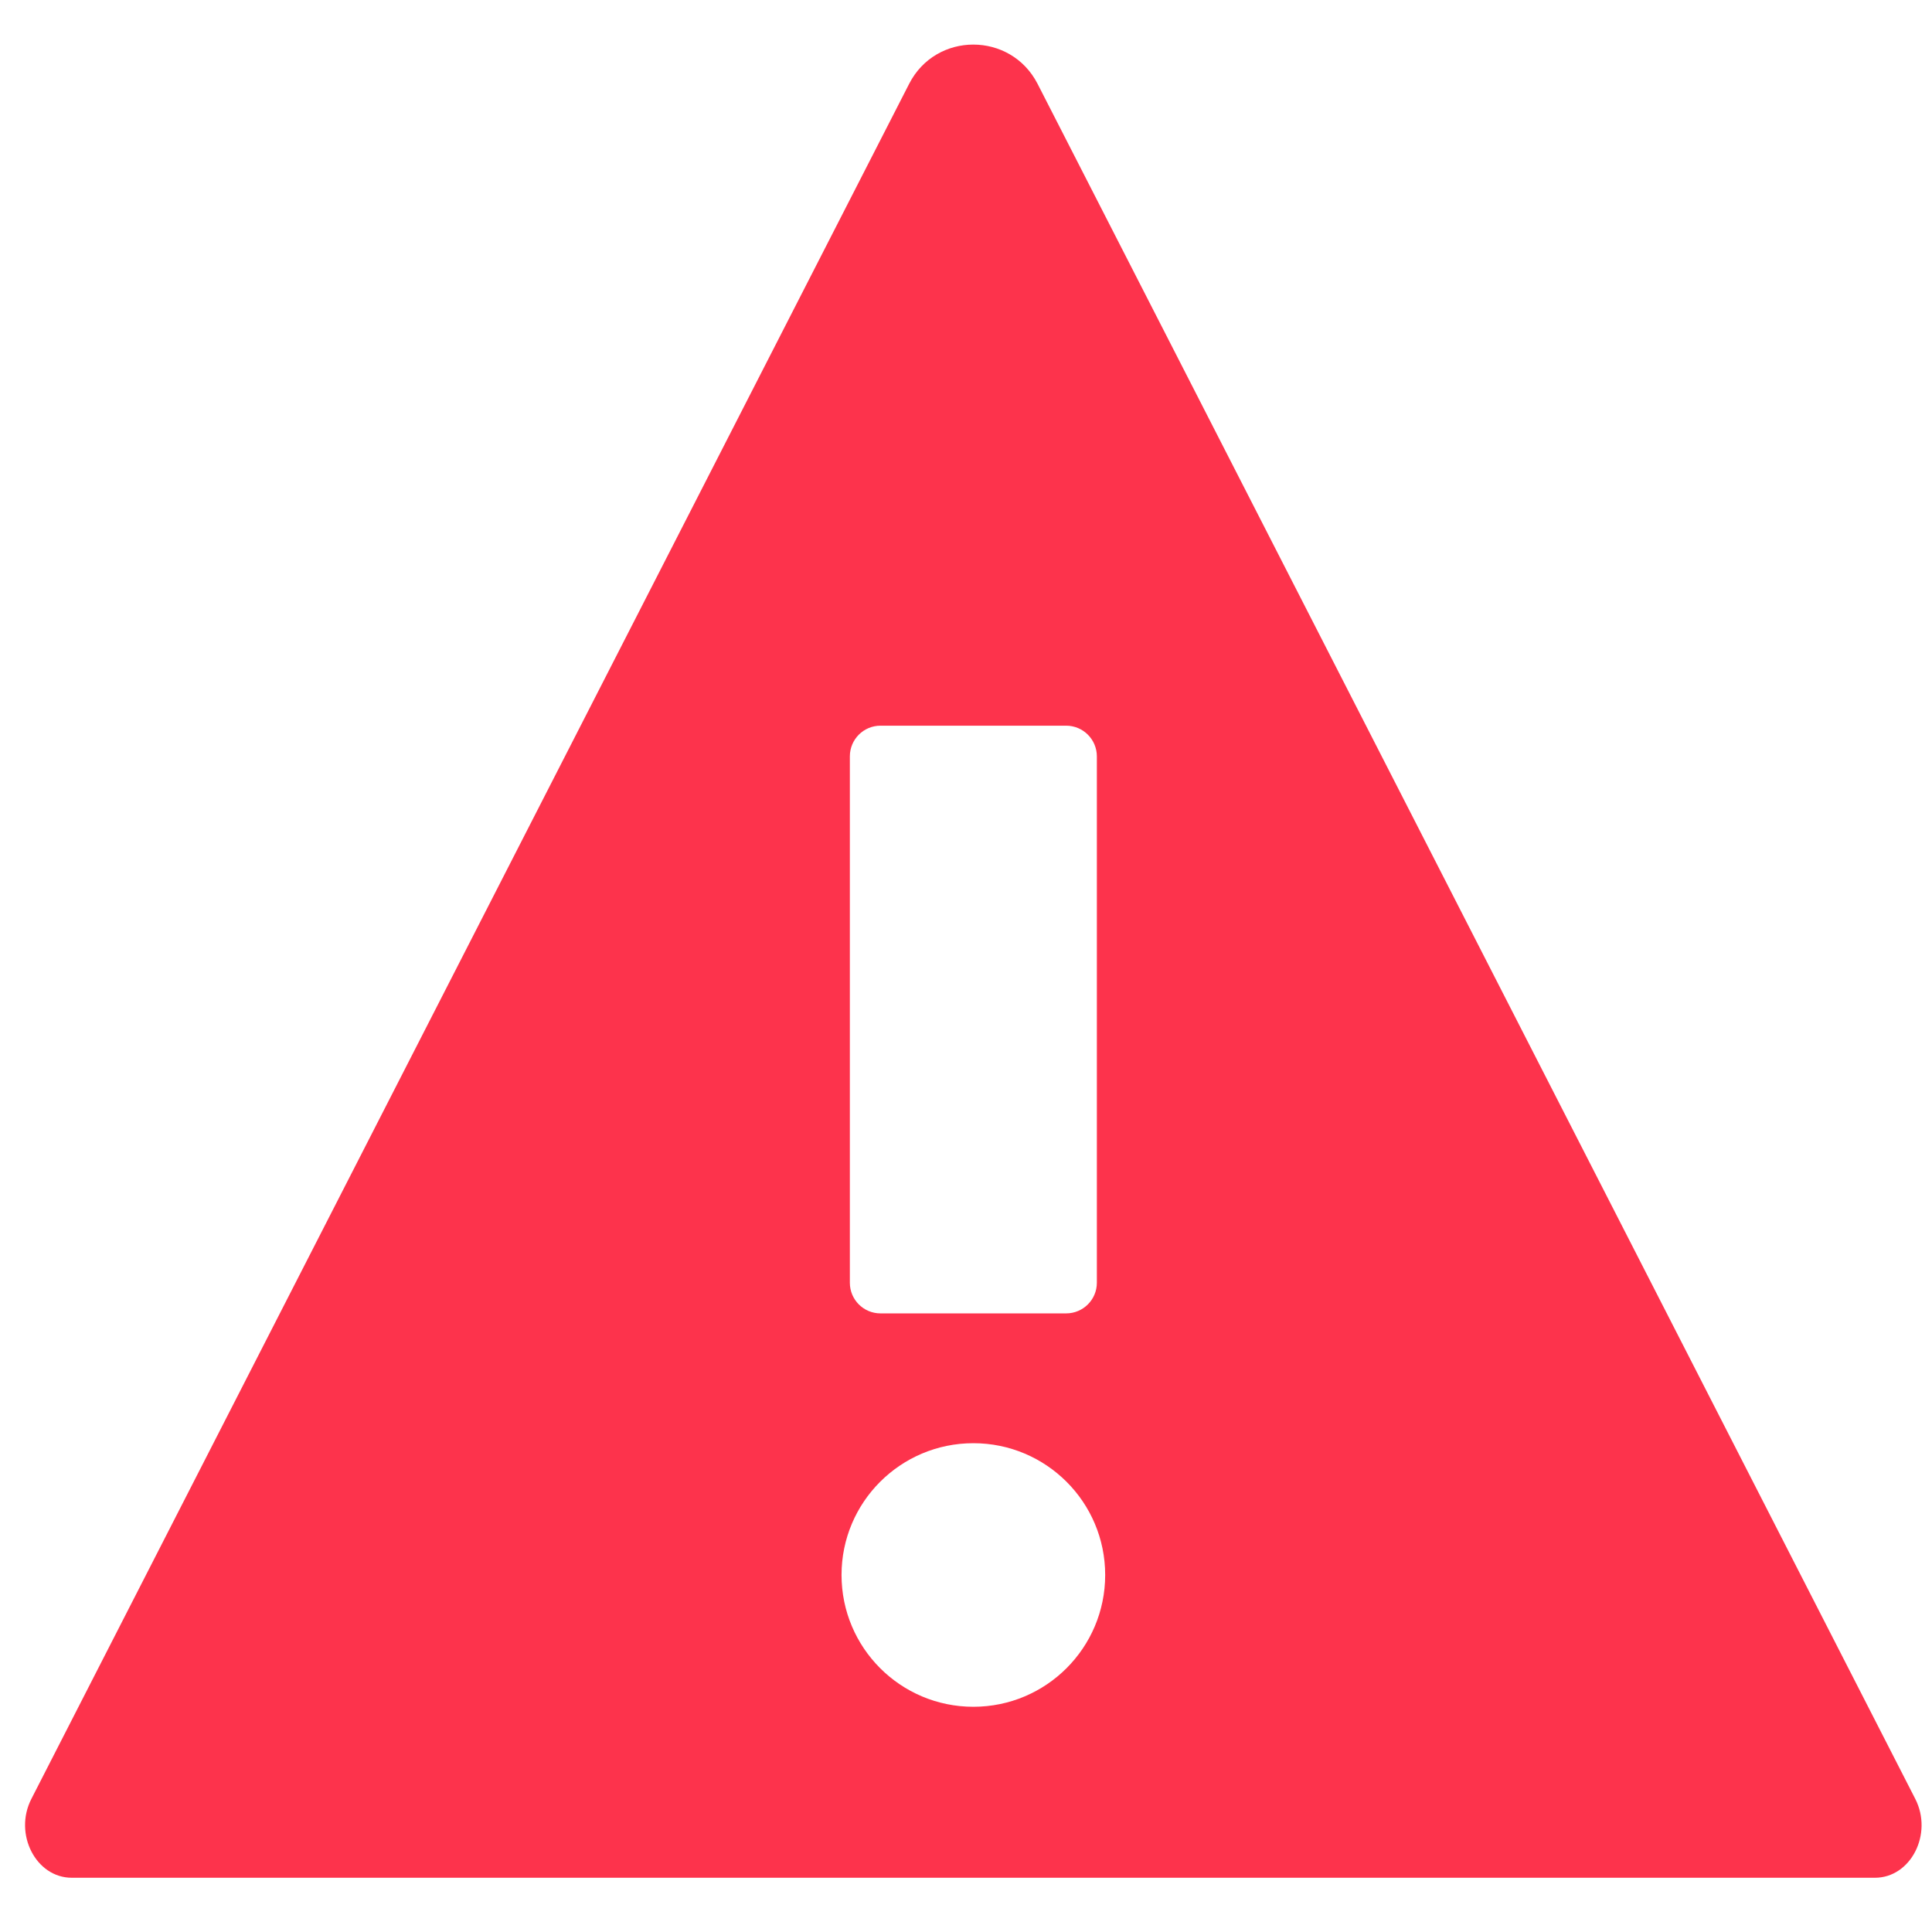 <?xml version="1.0" encoding="UTF-8"?>
<svg width="26px" height="26px" viewBox="0 0 26 26" version="1.1" xmlns="http://www.w3.org/2000/svg" xmlns:xlink="http://www.w3.org/1999/xlink">
    <!-- Generator: Sketch 42 (36781) - http://www.bohemiancoding.com/sketch -->
    <title>ico_error</title>
    <desc>Created with Sketch.</desc>
    <defs></defs>
    <g id="Page-1" stroke="none" stroke-width="1" fill="none" fill-rule="evenodd">
        <g id="specs--notifications" transform="translate(-1493, -645)" fill="#FD334C">
            <path d="M1493.422,669.209 L1505.235,646.128 C1505.595,645.424 1506.601,645.424 1506.963,646.128 L1518.775,669.209 C1519.016,669.68 1518.715,670.27 1518.232,670.27 L1493.966,670.27 C1493.483,670.27 1493.181,669.68 1493.422,669.209 Z M1507.348,662.675 C1507.576,662.675 1507.761,662.49 1507.761,662.263 L1507.761,655.179 C1507.761,654.951 1507.576,654.766 1507.348,654.766 L1504.849,654.766 C1504.621,654.766 1504.437,654.951 1504.437,655.179 L1504.437,662.263 C1504.437,662.49 1504.621,662.675 1504.849,662.675 L1507.348,662.675 Z M1504.325,666.195 C1504.325,667.175 1505.119,667.969 1506.099,667.969 C1507.079,667.969 1507.873,667.175 1507.873,666.195 C1507.873,665.216 1507.079,664.422 1506.099,664.422 C1505.119,664.422 1504.325,665.216 1504.325,666.195 Z" id="ico_error"></path>
        </g>
    </g>
</svg>